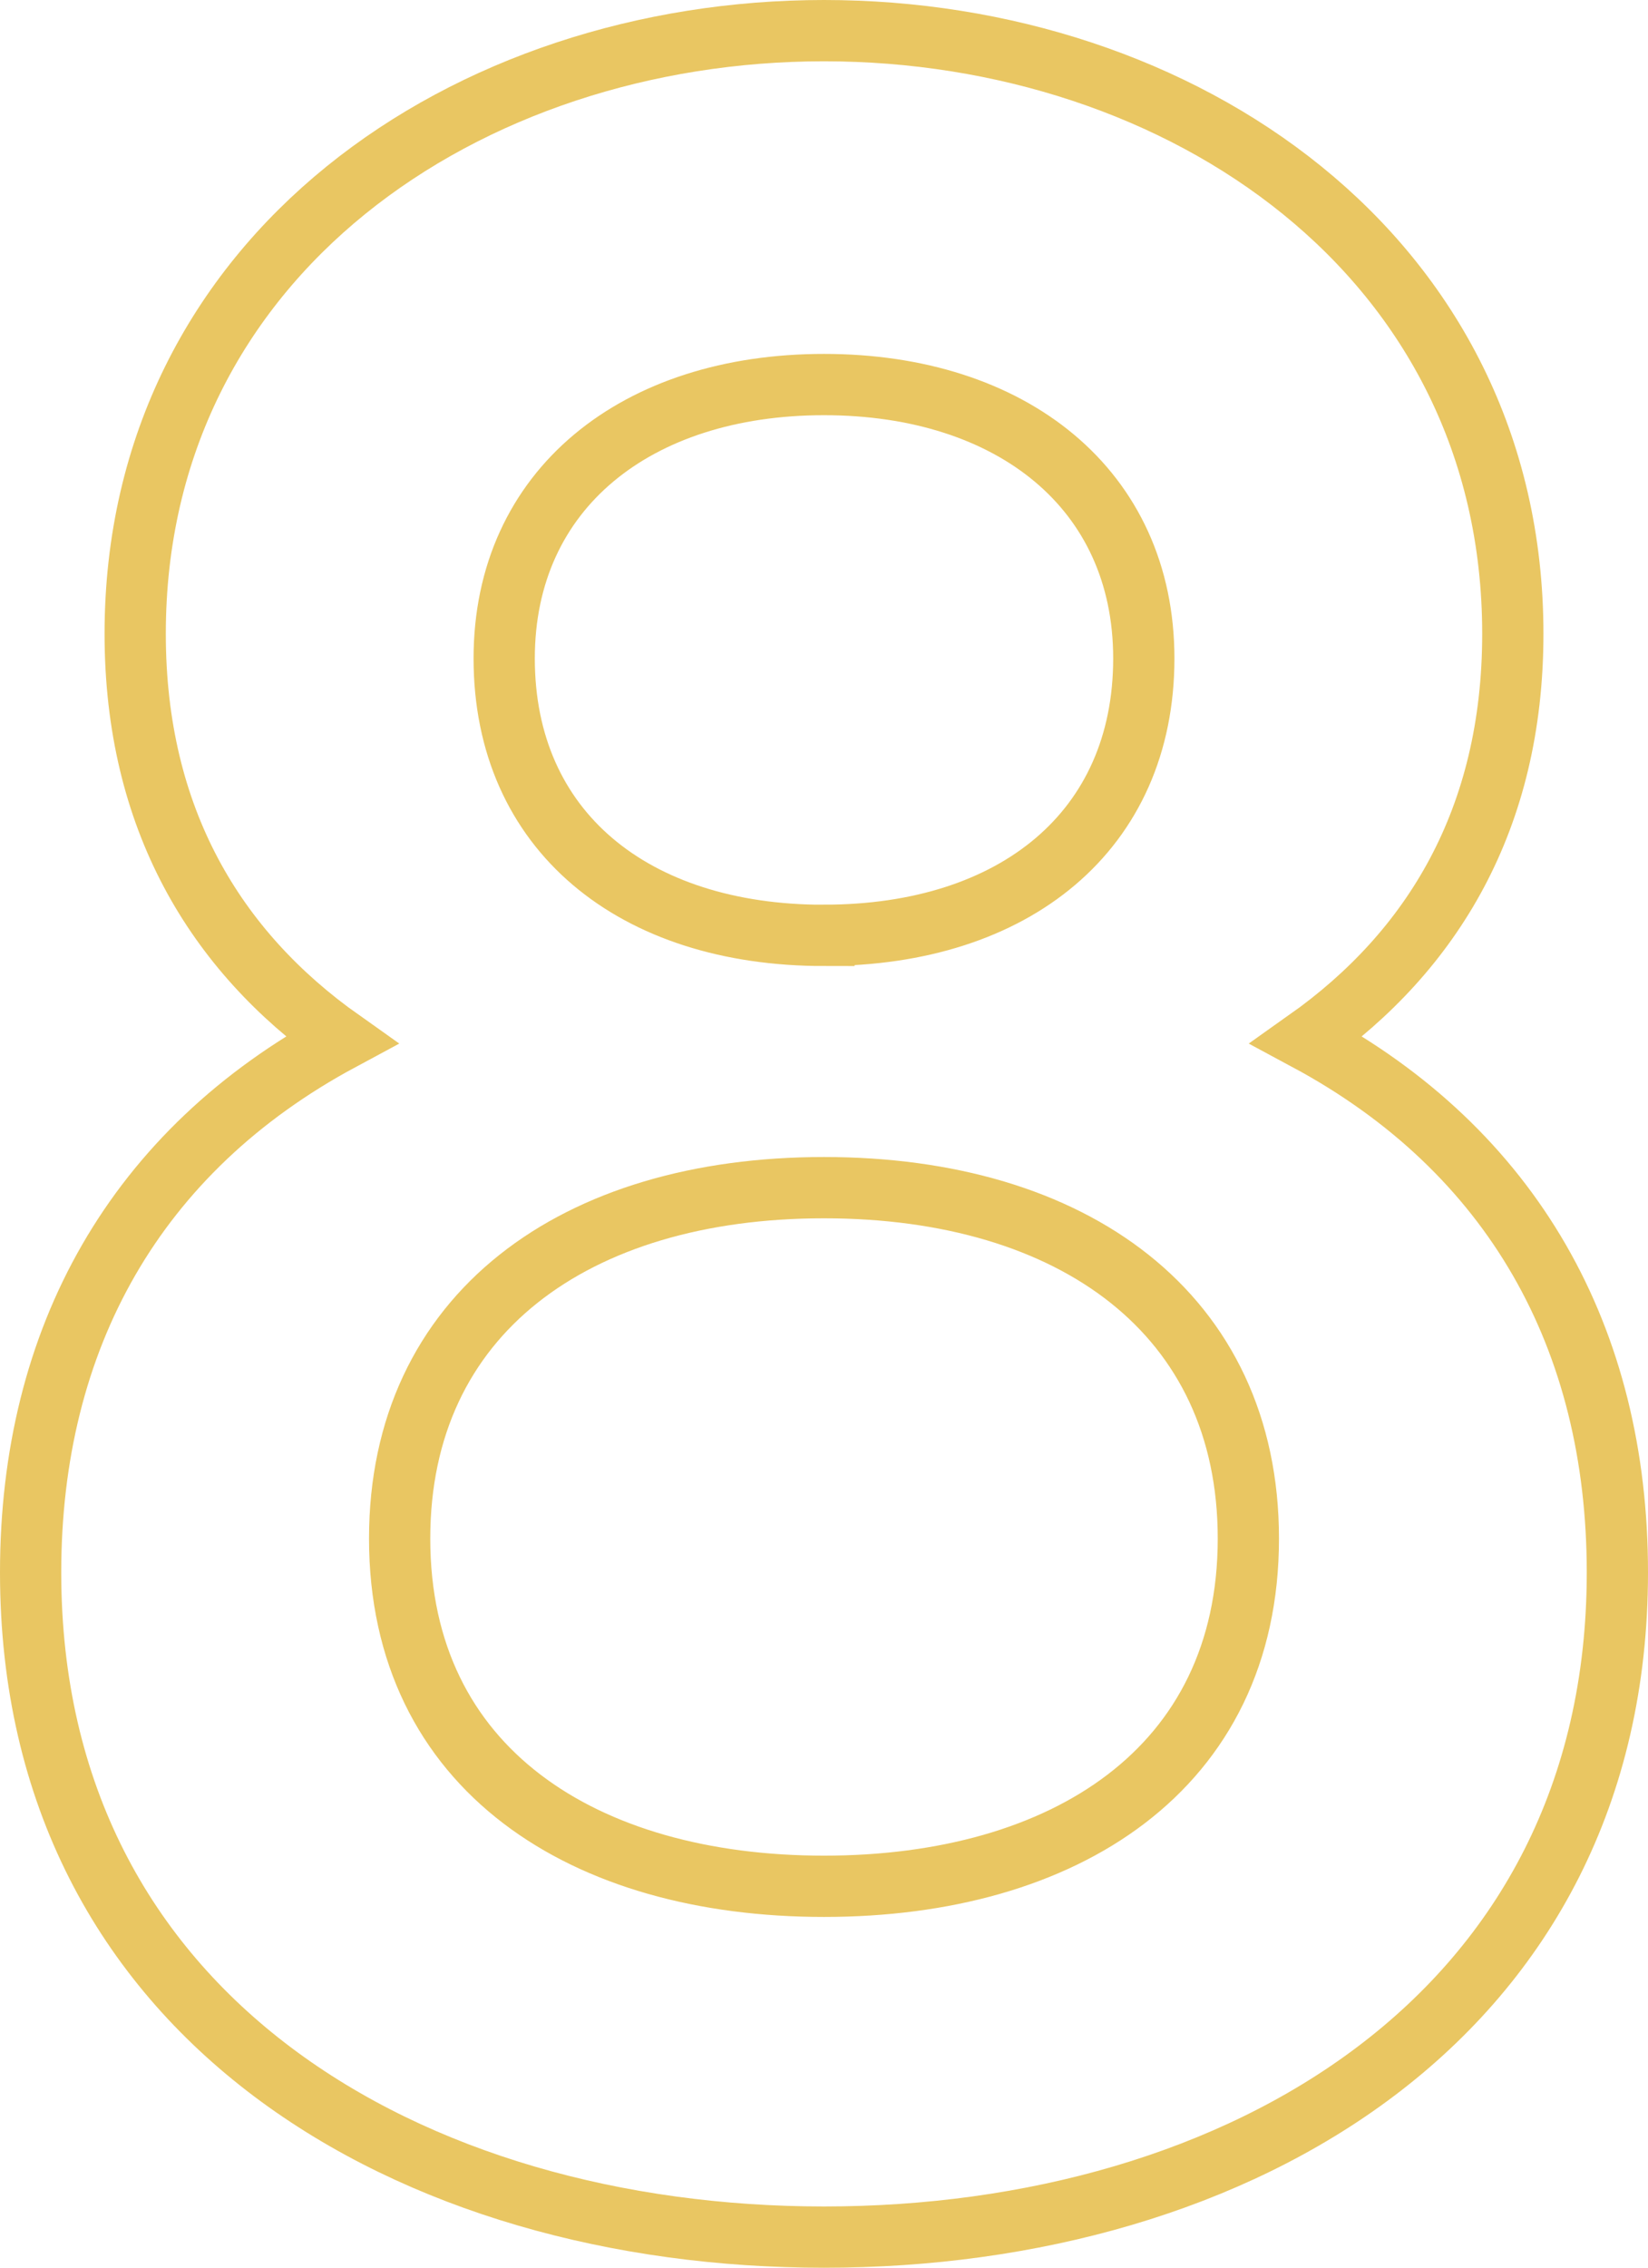 <svg xmlns="http://www.w3.org/2000/svg" width="107.632" height="148" viewBox="0 0 107.632 148">
  <path id="number-8" d="M59.026-1.642c27.113,0,51.816-14.46,51.816-43.381,0-15.264-6.828-27.515-20.285-34.745,8.234-5.824,13.456-14.46,13.456-26.51,0-24.7-21.69-39.364-44.987-39.364s-44.987,14.661-44.987,39.364c0,12.05,5.222,20.686,13.456,26.51C14.038-72.537,7.21-60.286,7.21-45.023,7.21-15.9,32.114-1.642,59.026-1.642Zm0-84.954c-12.452,0-20.887-6.828-20.887-18.075,0-11.046,8.636-17.874,20.887-17.874s20.887,6.828,20.887,17.874C79.913-93.424,71.478-86.6,59.026-86.6Zm0,62.059c-15.665,0-27.715-7.632-27.715-22.695,0-14.661,11.448-22.9,27.715-22.9s27.715,8.234,27.715,22.9C86.741-32.169,74.691-24.537,59.026-24.537Z" transform="translate(-5.21 147.642)" fill="none" stroke="#e9c662" stroke-width="4"/>
</svg>
